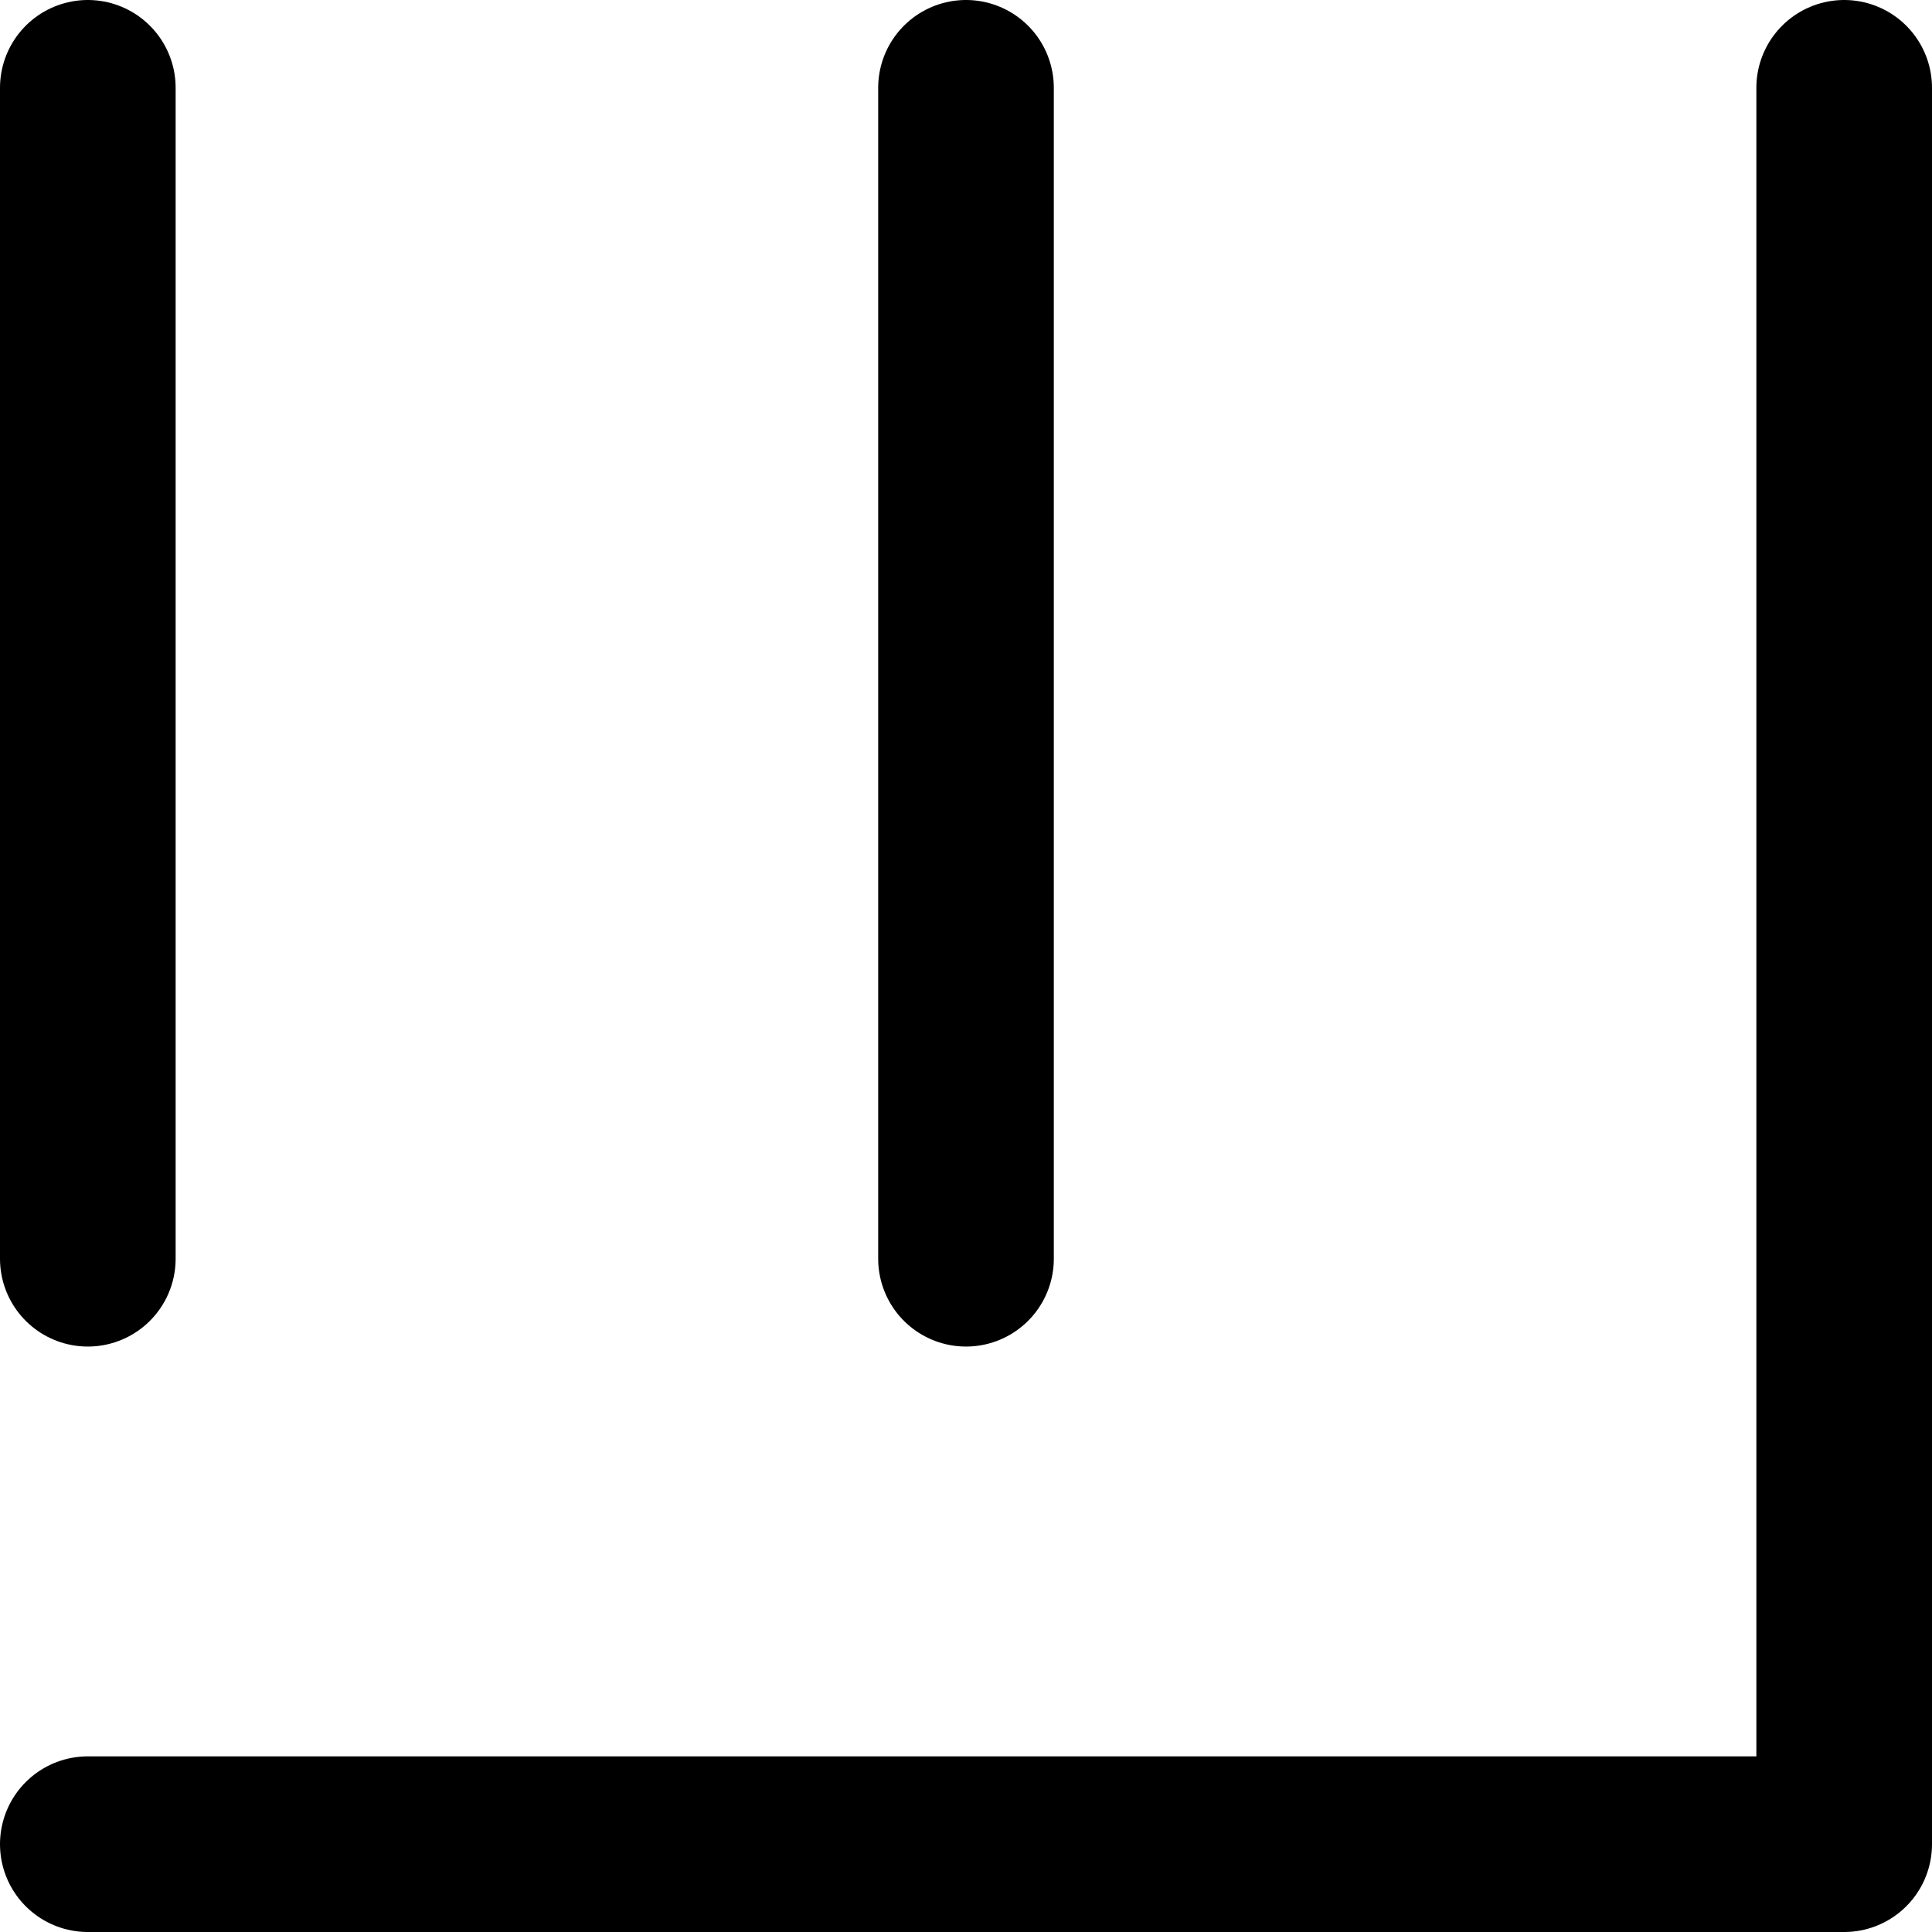 <!-- Made by lì tŕ, for displaying lì tŕ pí symbols. -->
<!-- Size should be 110*110, while glyphs only use points in the 100*100 square in the middle. -->
<svg height="110" width="110" xmlns="http://www.w3.org/2000/svg">
  <path d="M5 5 V71.667"
  fill="none" opacity="1" stroke="#000000" stroke-linecap="round" stroke-linejoin="round" stroke-width="10"/>
  <path d="M55 5 V71.667"
  fill="none" opacity="1" stroke="#000000" stroke-linecap="round" stroke-linejoin="round" stroke-width="10"/>
  <path d="M105 5 V105 H5"
  fill="none" opacity="1" stroke="#000000" stroke-linecap="round" stroke-linejoin="round" stroke-width="10"/>
</svg>
